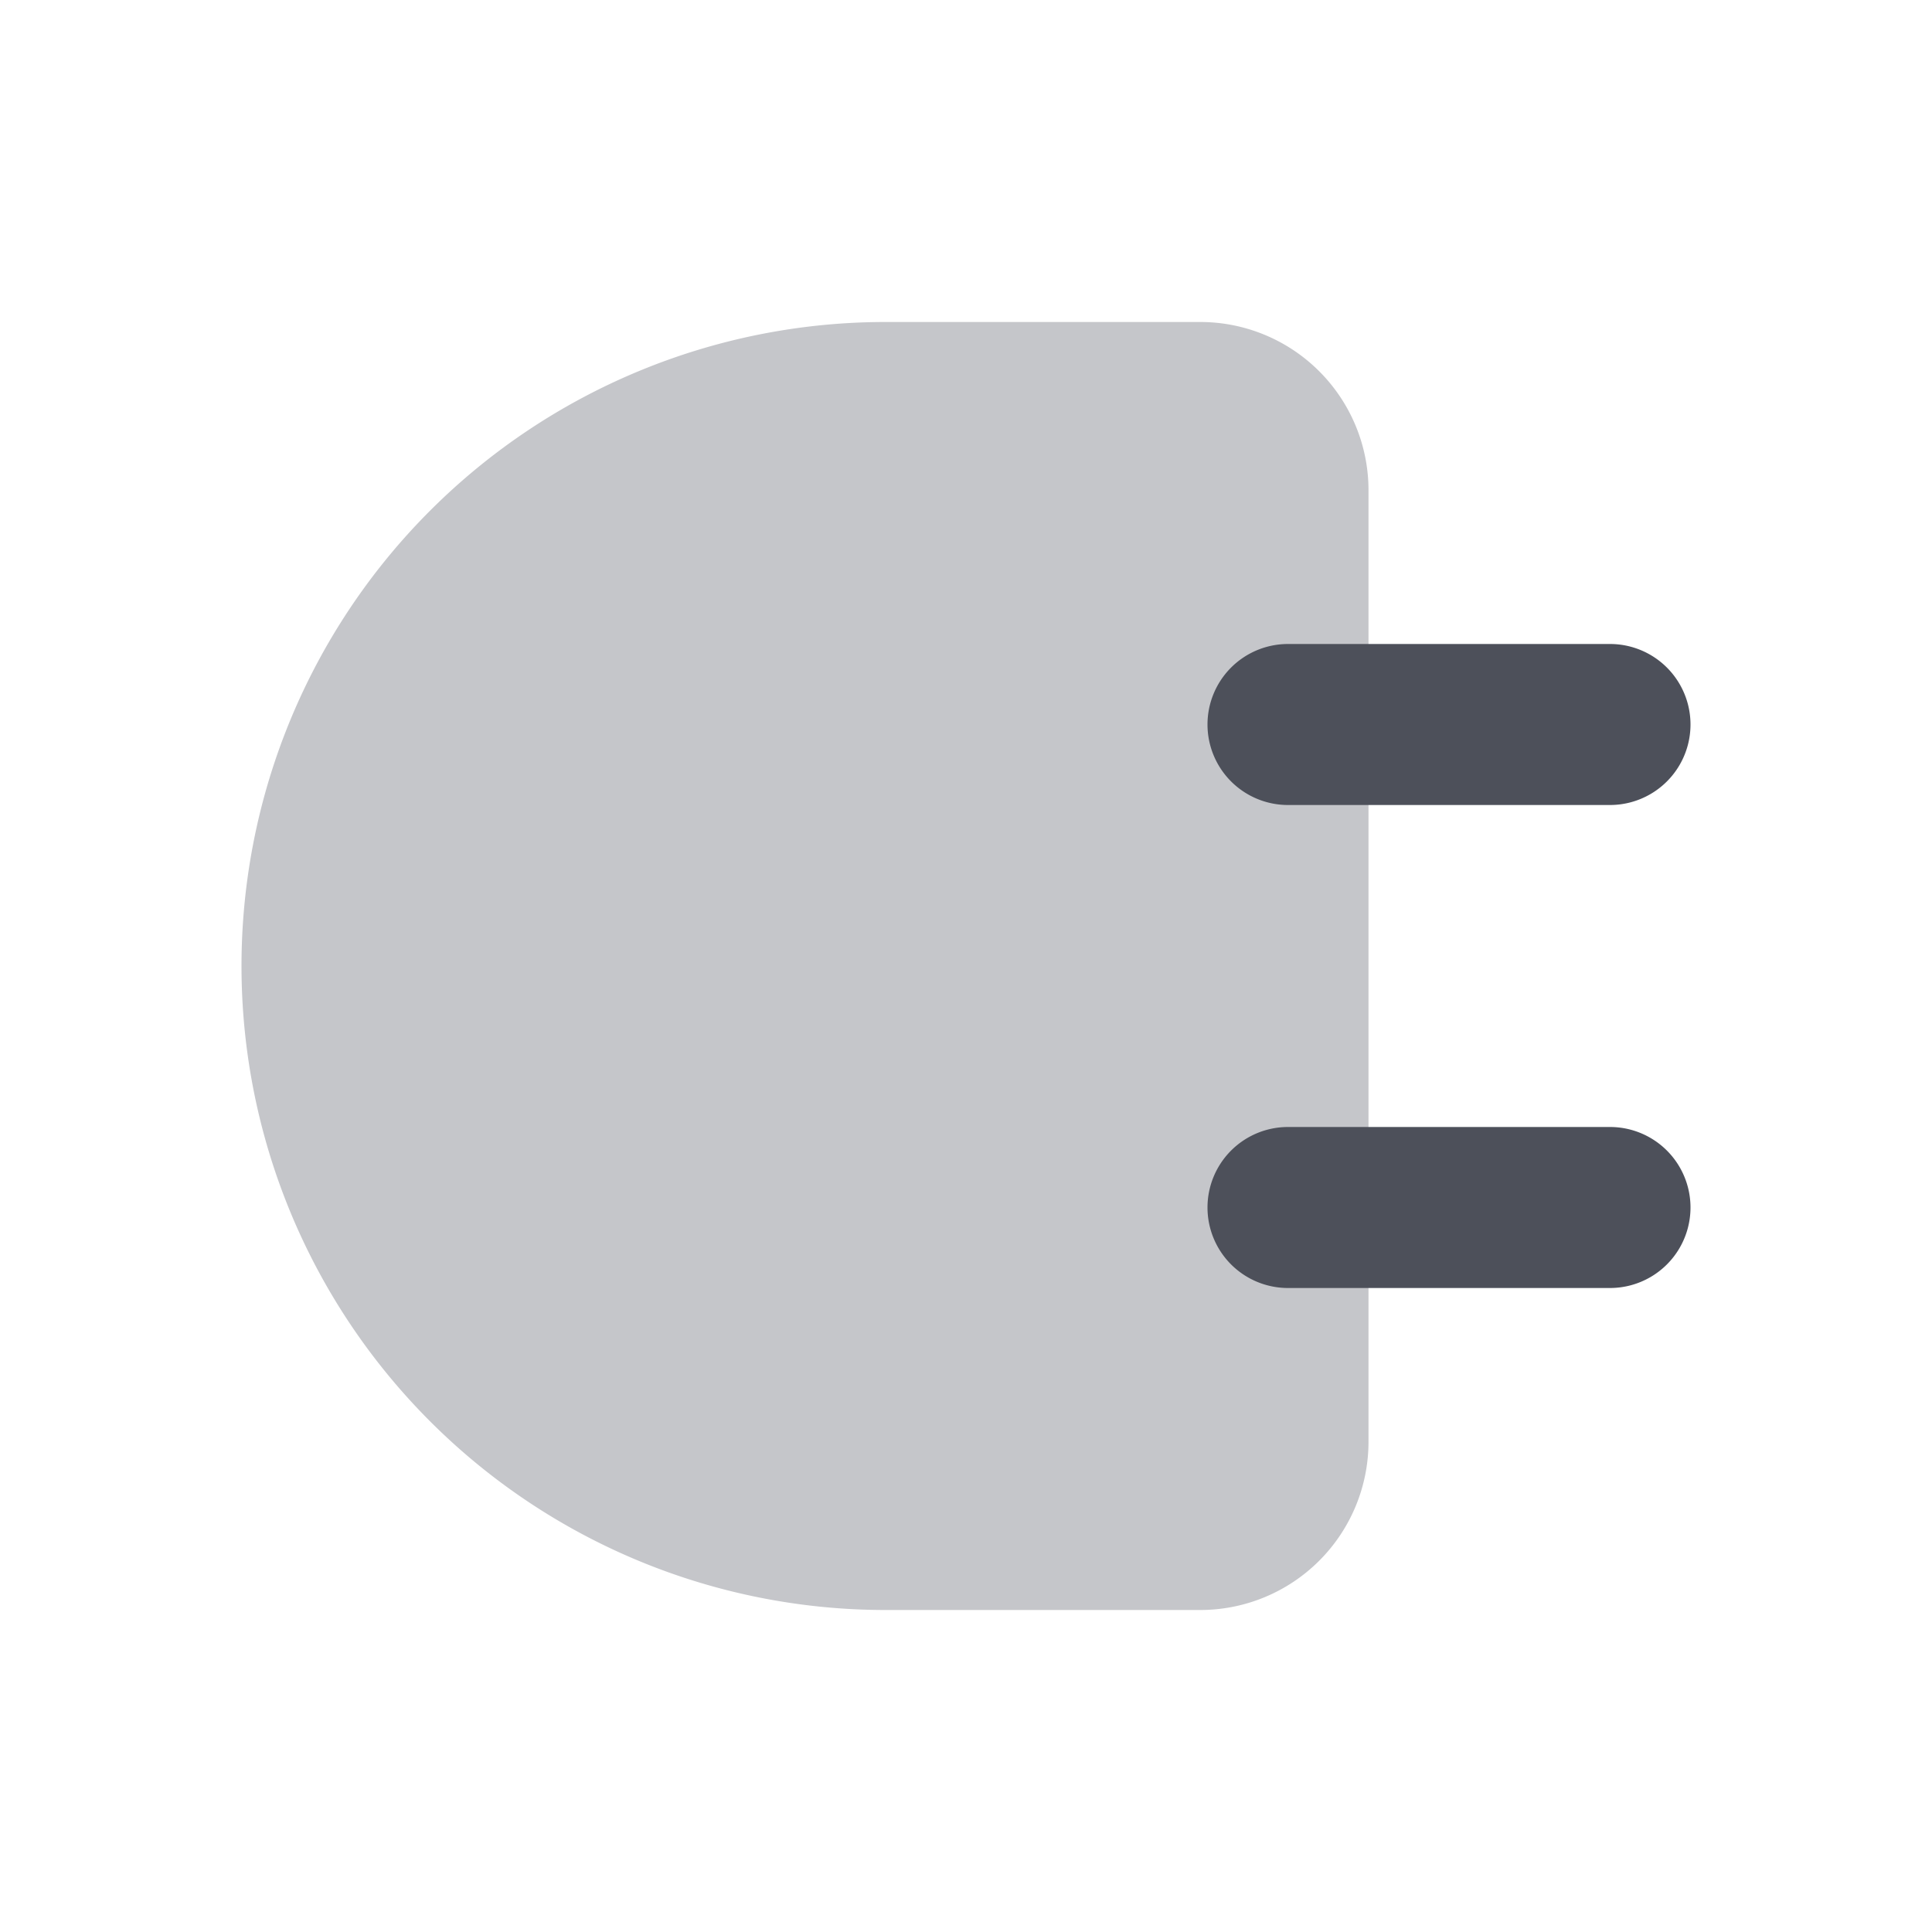 <svg xmlns="http://www.w3.org/2000/svg" width="24" height="24" fill="none" viewBox="0 0 24 24"><path fill="#C5C6CA" fill-rule="evenodd" d="M3 12a8 8 0 0 1 8-8h3.91A2.09 2.09 0 0 1 17 6.09v11.82A2.09 2.09 0 0 1 14.91 20H11a8 8 0 0 1-8-8Z" clip-rule="evenodd"/><path fill="#4D505A" fill-rule="evenodd" d="M15 9a1 1 0 0 1 1-1h4a1 1 0 1 1 0 2h-4a1 1 0 0 1-1-1Zm0 6a1 1 0 0 1 1-1h4a1 1 0 1 1 0 2h-4a1 1 0 0 1-1-1Z" clip-rule="evenodd"/></svg>